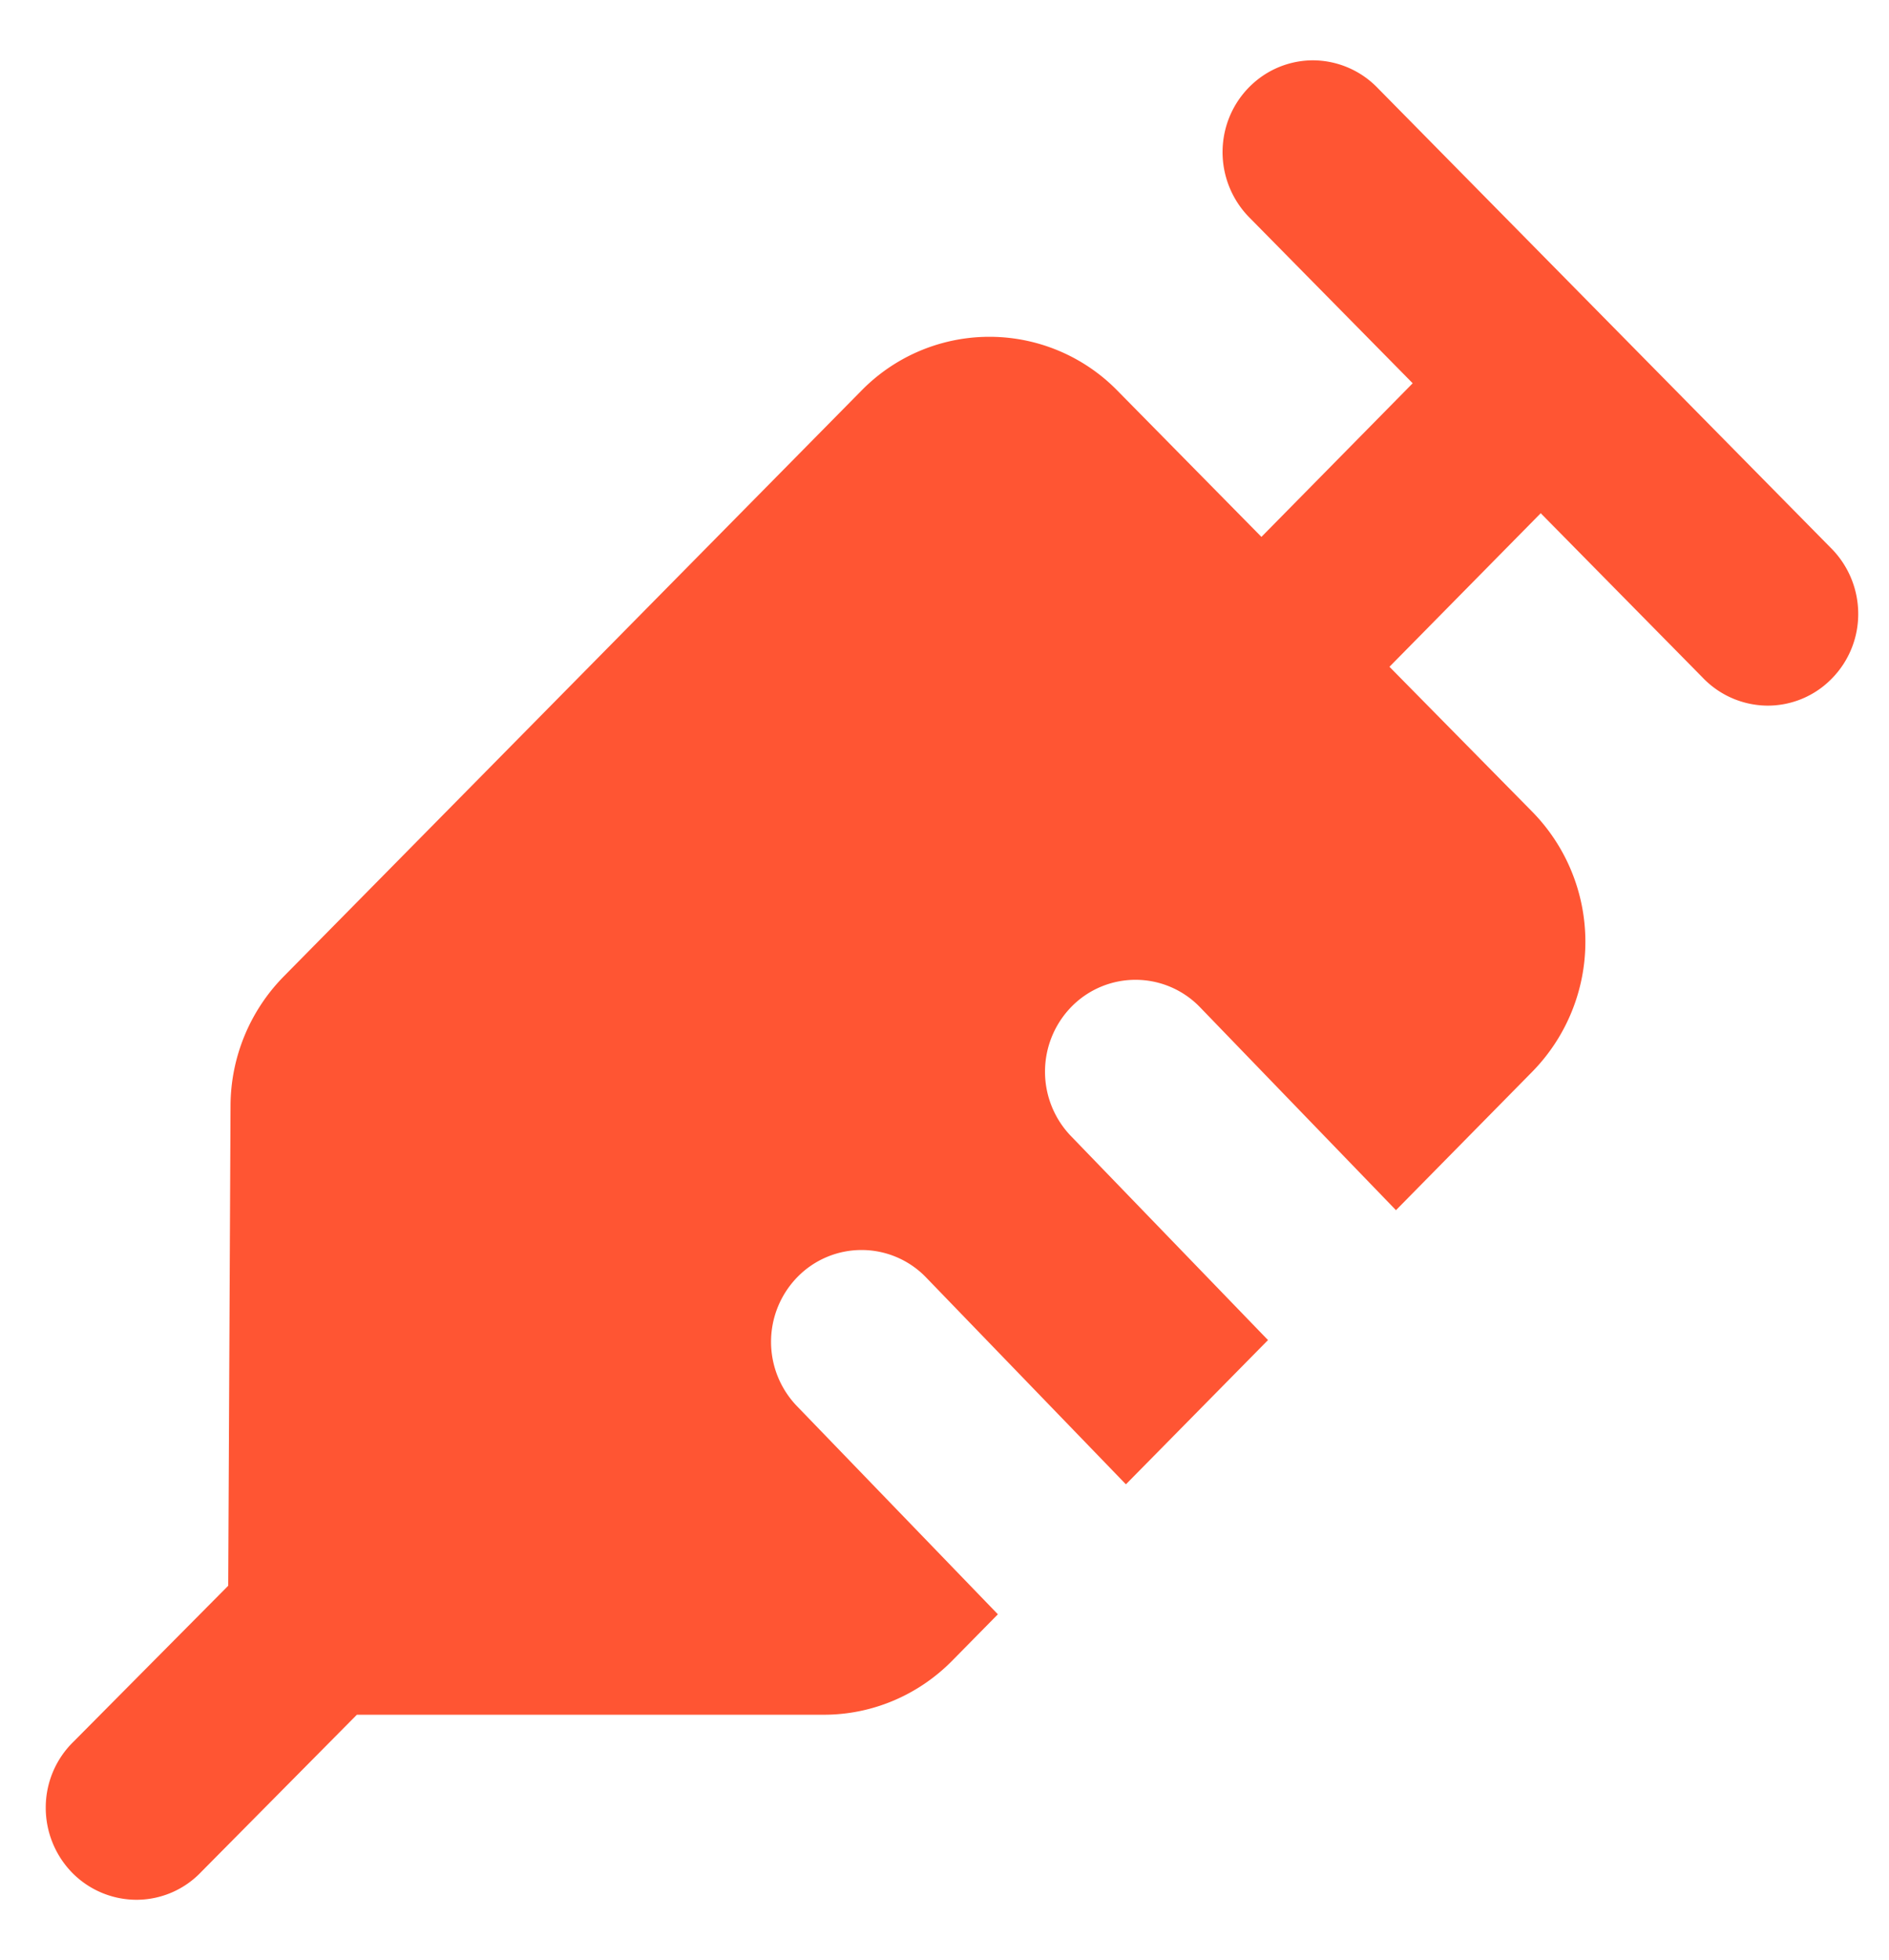 <svg width="27" height="28" viewBox="0 0 27 28" fill="none" xmlns="http://www.w3.org/2000/svg"><path d="M18.767.862a1.28 1.28 0 00-.722.224 1.314 1.314 0 00-.476.595 1.33 1.33 0 00.297 1.435l2.326 2.36-2.162 2.195-2.059-2.09a2.56 2.56 0 00-3.658 0l-8.26 8.373a2.646 2.646 0 00-.758 1.843l-.033 6.86-2.208 2.225a1.313 1.313 0 00-.4.932 1.33 1.33 0 00.377.943 1.292 1.292 0 00.926.387 1.278 1.278 0 00.921-.4L5.101 24.5h6.677c.685 0 1.343-.277 1.829-.769l.656-.666L11.4 20.1a1.325 1.325 0 010-1.856 1.281 1.281 0 011.829 0l2.864 2.964 2.031-2.061-2.809-2.907a1.327 1.327 0 010-1.856 1.281 1.281 0 011.83 0l2.808 2.907 1.95-1.98a2.652 2.652 0 000-3.711L19.86 9.527l2.162-2.194 2.311 2.345a1.293 1.293 0 00.92.404 1.278 1.278 0 00.928-.385 1.313 1.313 0 00.379-.941 1.33 1.33 0 00-.398-.934L19.694 1.26a1.292 1.292 0 00-.927-.398z" fill="#F53"/></svg>